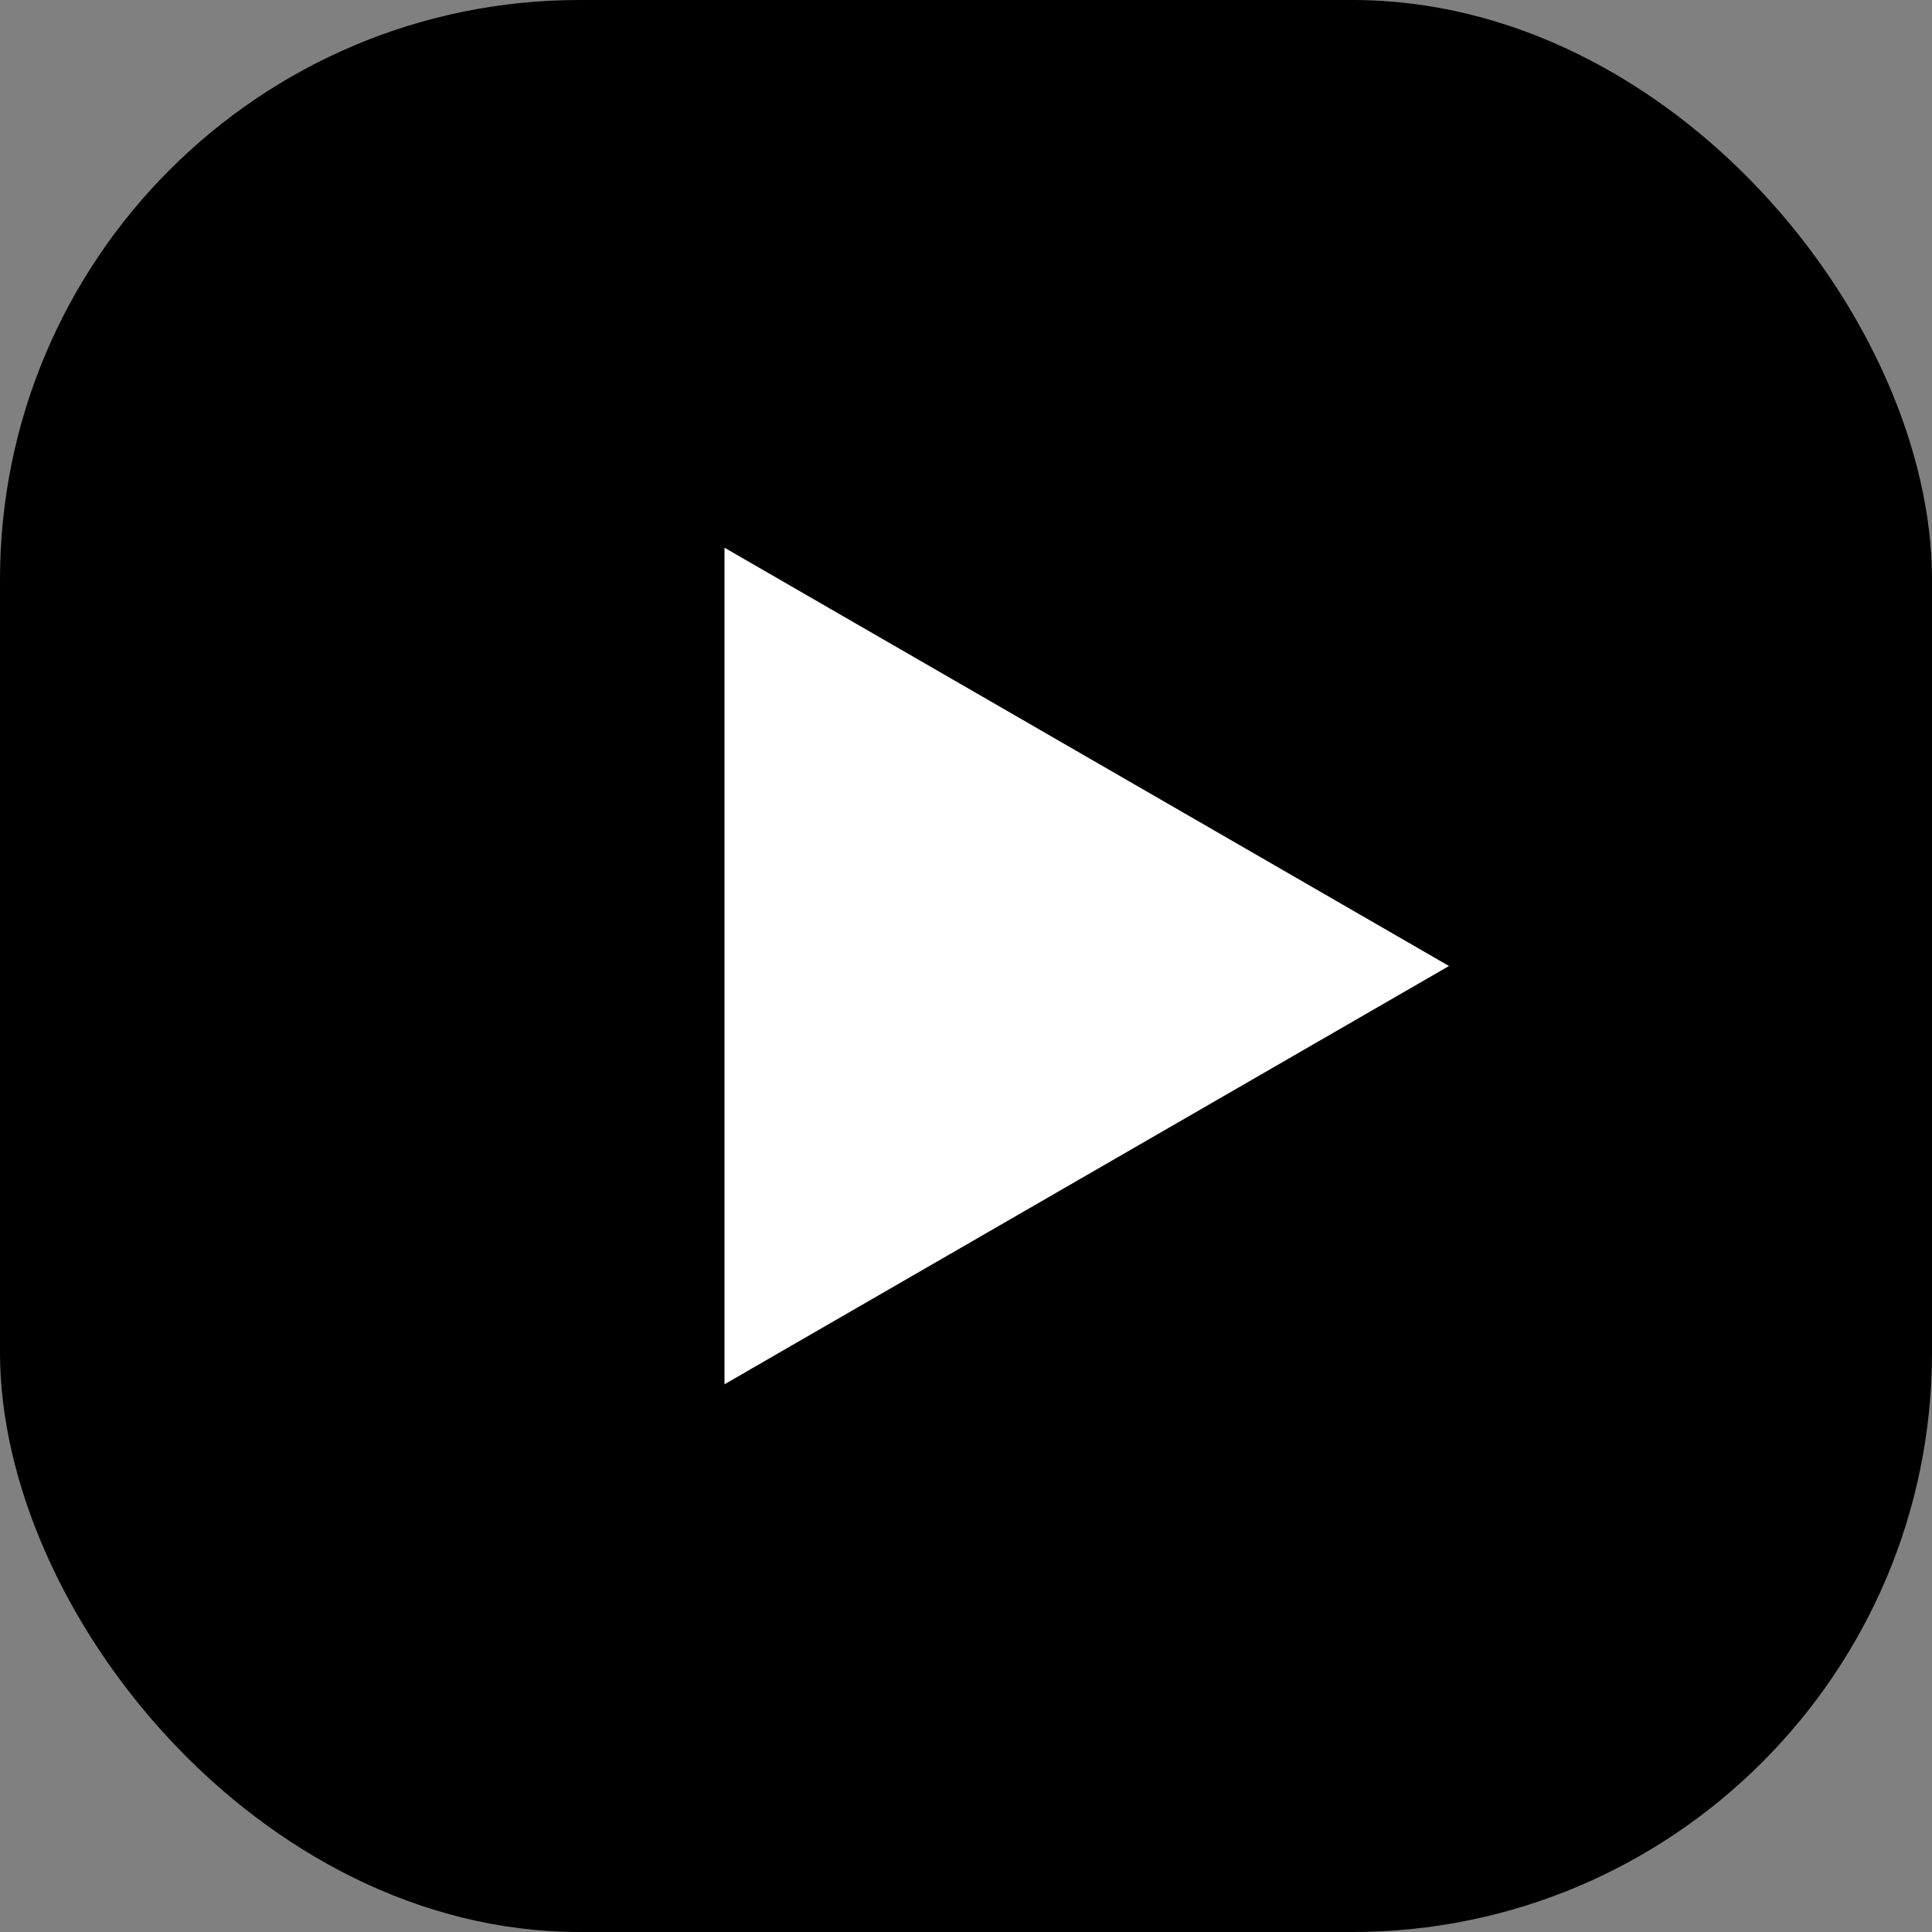 <svg width="20" height="20" viewBox="0 0 20 20" fill="none" xmlns="http://www.w3.org/2000/svg">
<rect x="0" y="0" width="20" height="20" fill="#808080" stroke="none"/>
<rect width="20" height="20" rx="6" fill="black"/>
<path d="M15 10L7.5 14.33L7.5 5.67L15 10Z" fill="white"/>
</svg>
